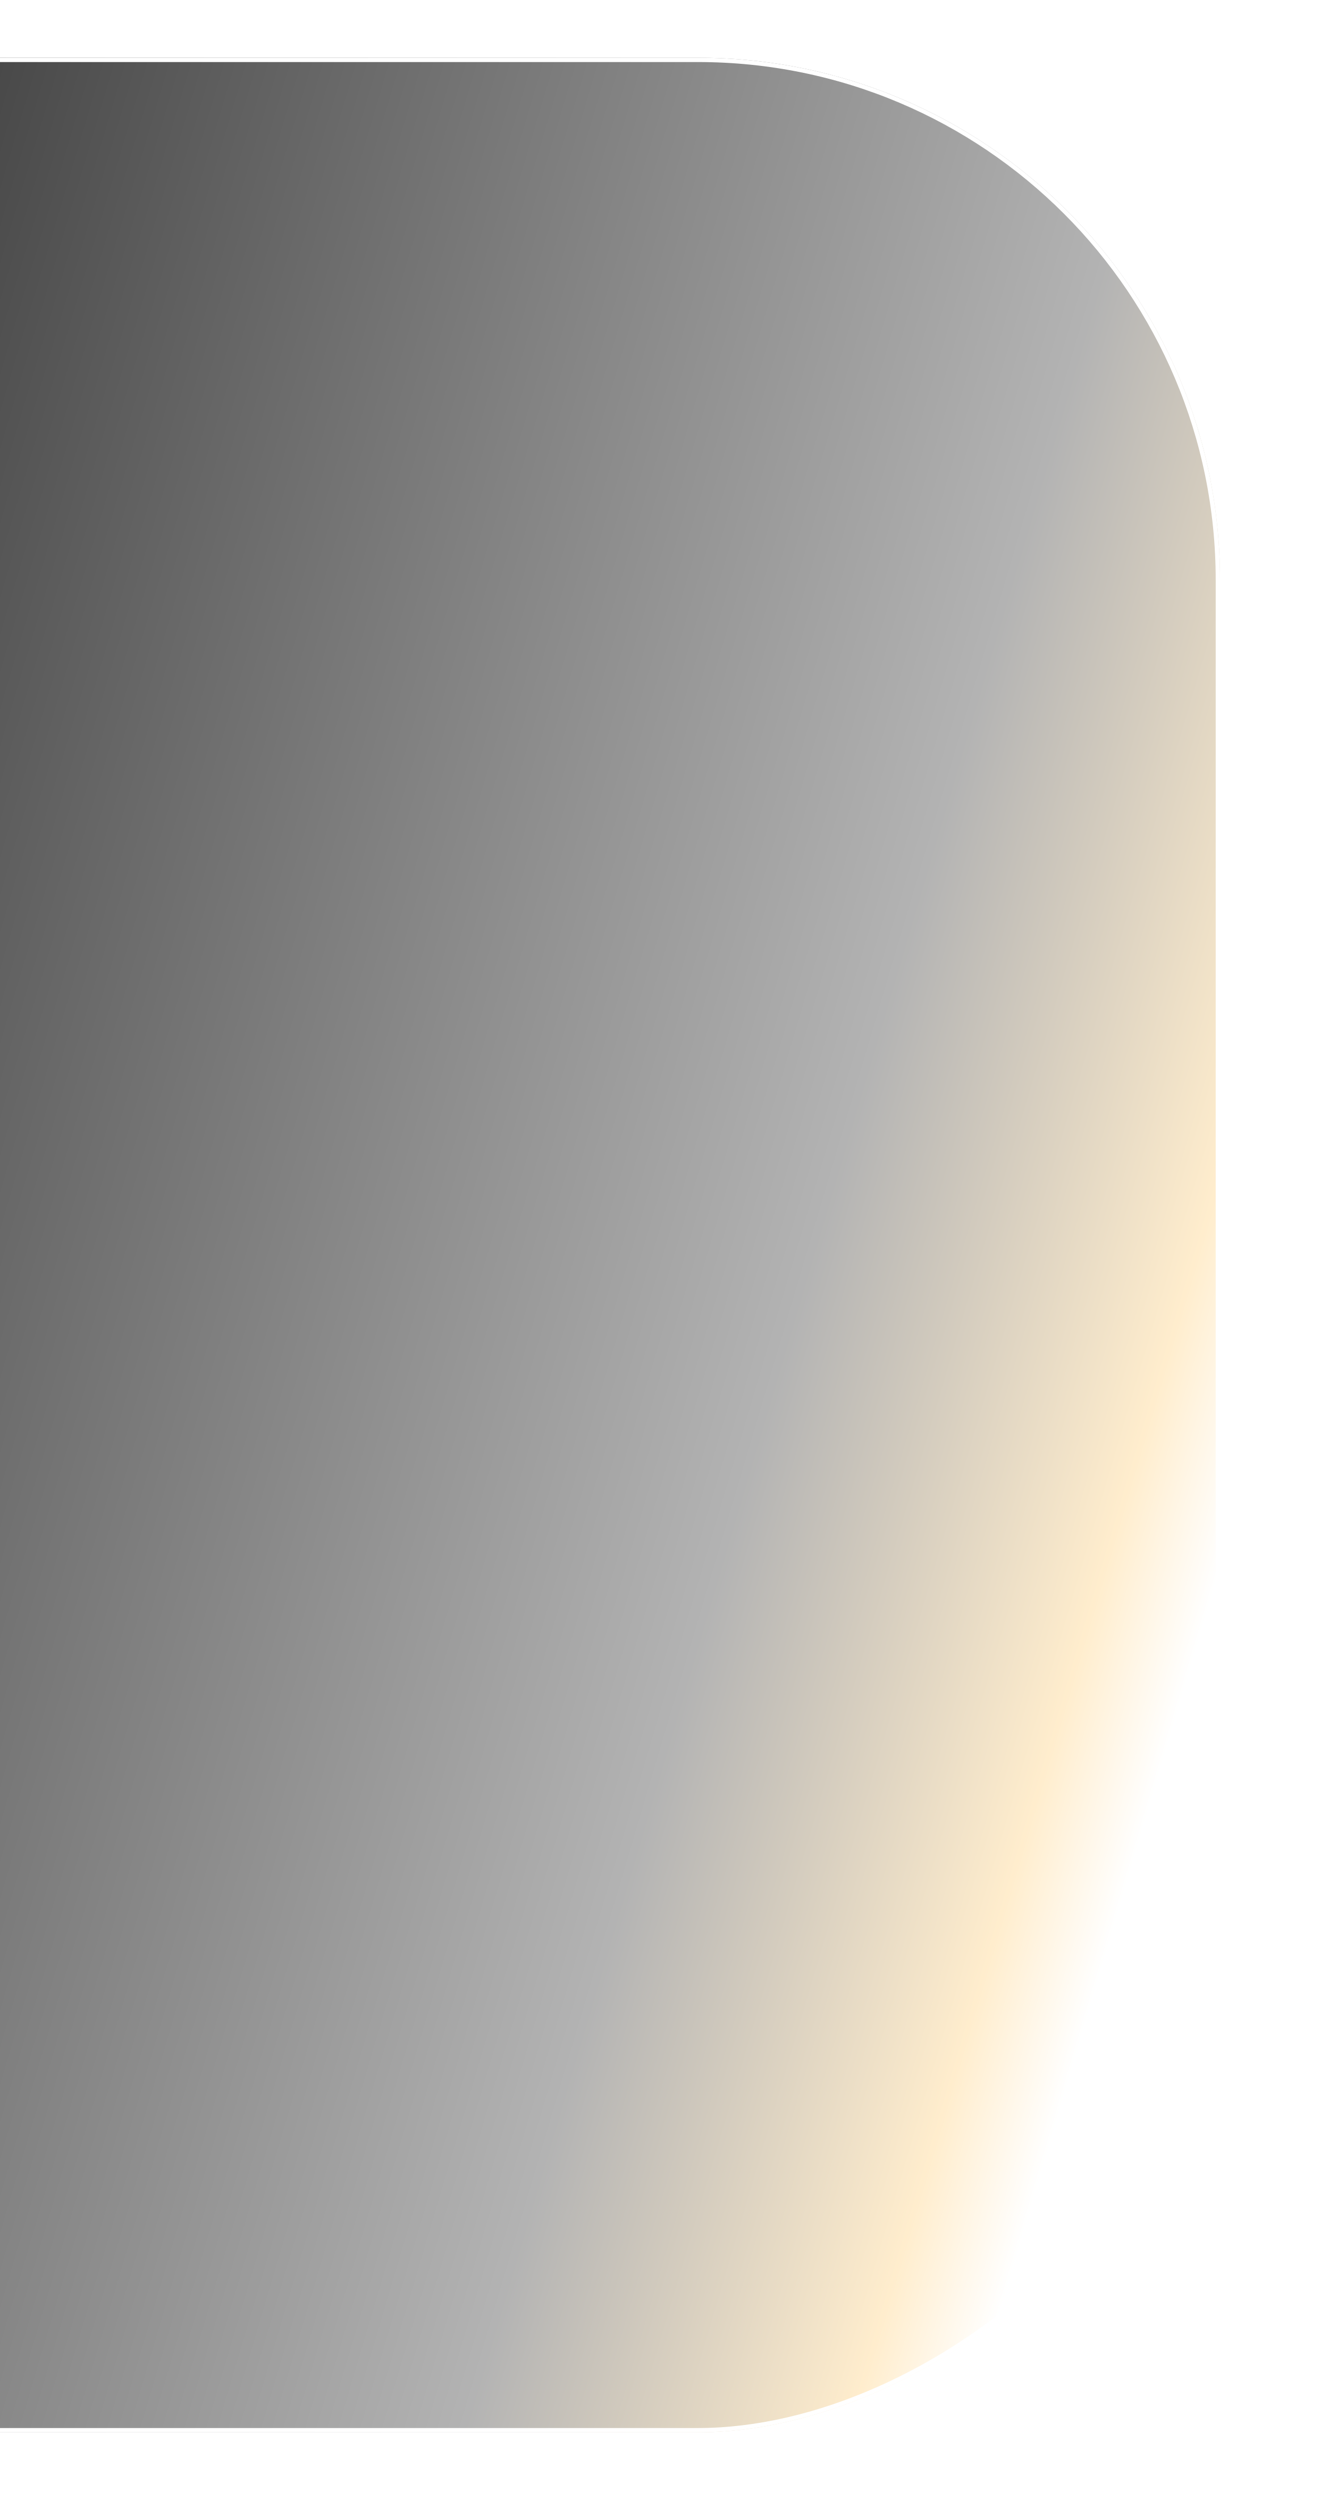 <svg width="308" height="579" viewBox="0 0 308 579" fill="none" xmlns="http://www.w3.org/2000/svg">
<g clip-path="url(#clip0_839_1477)">
<g filter="url(#filter0_f_839_1477)">
<rect x="282.744" y="13.372" width="550" height="550" rx="121" transform="rotate(90 282.744 13.372)" fill="url(#paint0_linear_839_1477)"/>
<rect x="282.244" y="13.872" width="549" height="549" rx="120.5" transform="rotate(90 282.244 13.872)" stroke="white"/>
</g>
</g>
<defs>
<filter id="filter0_f_839_1477" x="-285.256" y="-4.628" width="586" height="586" filterUnits="userSpaceOnUse" color-interpolation-filters="sRGB">
<feFlood flood-opacity="0" result="BackgroundImageFix"/>
<feBlend mode="normal" in="SourceGraphic" in2="BackgroundImageFix" result="shape"/>
<feGaussianBlur stdDeviation="9" result="effect1_foregroundBlur_839_1477"/>
</filter>
<linearGradient id="paint0_linear_839_1477" x1="713.418" y1="37.271" x2="557.744" y2="563.372" gradientUnits="userSpaceOnUse">
<stop stop-color="white"/>
<stop offset="0.047" stop-color="#FFEDCD"/>
<stop offset="0.203" stop-color="#B3B3B3"/>
<stop offset="1"/>
</linearGradient>
<clipPath id="clip0_839_1477">
<rect width="308" height="579" fill="white"/>
</clipPath>
</defs>
</svg>
